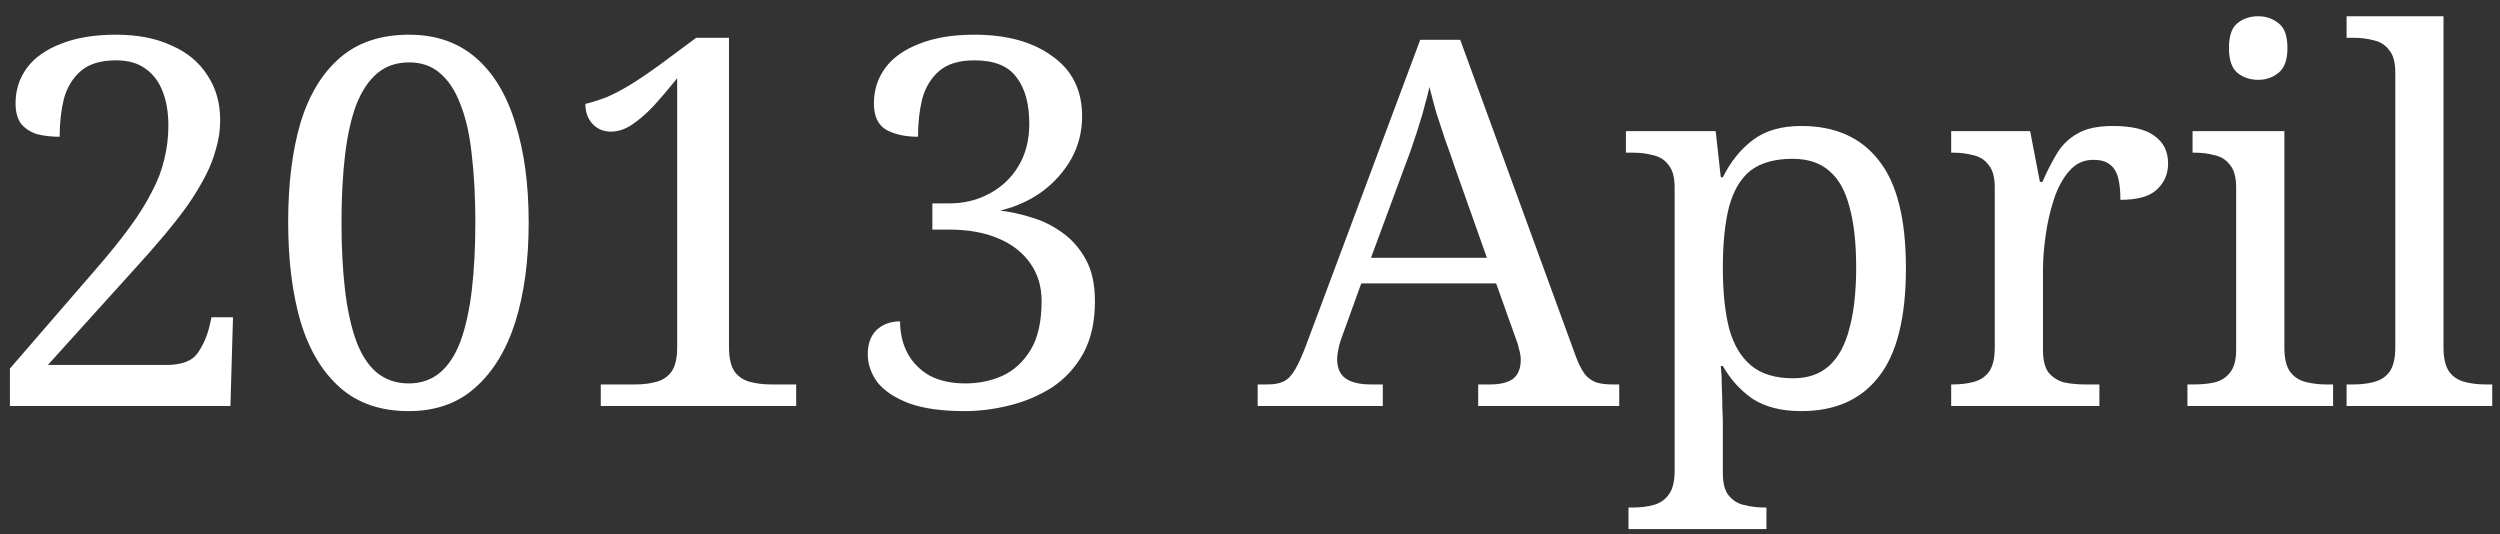 <svg width="117" height="25" viewBox="0 0 117 25" fill="none" xmlns="http://www.w3.org/2000/svg">
<rect x="0" y="0" width="117" height="25" fill="#333333" stroke="none"/>
<path d="M0.464 19L0.464 17.248L4.472 12.616C5.112 11.88 5.648 11.216 6.08 10.624C6.512 10.032 6.856 9.48 7.112 8.968C7.384 8.456 7.576 7.952 7.688 7.456C7.816 6.944 7.88 6.416 7.88 5.872C7.88 5.264 7.792 4.736 7.616 4.288C7.44 3.824 7.168 3.464 6.8 3.208C6.448 2.952 5.992 2.824 5.432 2.824C4.712 2.824 4.16 2.992 3.776 3.328C3.392 3.664 3.128 4.104 2.984 4.648C2.856 5.176 2.792 5.76 2.792 6.4C2.408 6.4 2.056 6.36 1.736 6.28C1.432 6.184 1.184 6.024 0.992 5.8C0.816 5.56 0.728 5.24 0.728 4.84C0.728 4.216 0.904 3.664 1.256 3.184C1.608 2.704 2.136 2.328 2.84 2.056C3.544 1.768 4.408 1.624 5.432 1.624C6.44 1.624 7.304 1.792 8.024 2.128C8.76 2.448 9.32 2.912 9.704 3.52C10.104 4.112 10.304 4.816 10.304 5.632C10.304 6.08 10.24 6.52 10.112 6.952C10 7.384 9.832 7.816 9.608 8.248C9.384 8.68 9.112 9.128 8.792 9.592C8.472 10.04 8.104 10.512 7.688 11.008C7.272 11.504 6.808 12.032 6.296 12.592L2.24 17.08L7.784 17.08C8.504 17.08 8.992 16.896 9.248 16.528C9.504 16.16 9.688 15.744 9.8 15.28L9.896 14.848H10.904L10.784 19L0.464 19ZM19.126 19.24C17.814 19.24 16.742 18.872 15.91 18.136C15.078 17.4 14.462 16.368 14.062 15.04C13.678 13.712 13.486 12.16 13.486 10.384C13.486 8.608 13.678 7.064 14.062 5.752C14.462 4.44 15.078 3.424 15.91 2.704C16.742 1.984 17.822 1.624 19.15 1.624C20.398 1.624 21.438 1.984 22.27 2.704C23.102 3.424 23.718 4.448 24.118 5.776C24.534 7.088 24.742 8.632 24.742 10.408C24.742 12.184 24.534 13.736 24.118 15.064C23.702 16.376 23.078 17.4 22.246 18.136C21.43 18.872 20.39 19.24 19.126 19.24ZM19.126 17.944C19.702 17.944 20.19 17.776 20.59 17.44C20.99 17.104 21.31 16.616 21.55 15.976C21.79 15.32 21.966 14.528 22.078 13.6C22.19 12.656 22.246 11.592 22.246 10.408C22.246 9.224 22.19 8.168 22.078 7.24C21.982 6.312 21.806 5.528 21.55 4.888C21.31 4.248 20.99 3.76 20.59 3.424C20.206 3.088 19.726 2.92 19.15 2.92C18.558 2.92 18.062 3.088 17.662 3.424C17.262 3.76 16.934 4.248 16.678 4.888C16.438 5.528 16.262 6.312 16.15 7.24C16.038 8.168 15.982 9.224 15.982 10.408C15.982 11.592 16.038 12.656 16.15 13.6C16.262 14.528 16.438 15.32 16.678 15.976C16.918 16.616 17.238 17.104 17.638 17.44C18.054 17.776 18.55 17.944 19.126 17.944ZM28.116 19V17.992H29.724C30.093 17.992 30.421 17.952 30.709 17.872C31.012 17.792 31.253 17.632 31.428 17.392C31.605 17.136 31.692 16.76 31.692 16.264V3.664C31.293 4.16 30.916 4.6 30.564 4.984C30.212 5.352 29.877 5.64 29.556 5.848C29.236 6.056 28.916 6.16 28.596 6.16C28.244 6.16 27.956 6.04 27.733 5.8C27.509 5.56 27.396 5.248 27.396 4.864C27.716 4.784 28.044 4.68 28.381 4.552C28.716 4.408 29.084 4.216 29.485 3.976C29.901 3.72 30.372 3.4 30.901 3.016L32.581 1.768H34.117V16.264C34.117 16.76 34.205 17.136 34.38 17.392C34.556 17.632 34.797 17.792 35.1 17.872C35.404 17.952 35.733 17.992 36.084 17.992H37.261V19H28.116ZM45.147 19.24C44.091 19.24 43.227 19.12 42.555 18.88C41.883 18.624 41.387 18.296 41.067 17.896C40.763 17.48 40.611 17.04 40.611 16.576C40.611 16.096 40.747 15.72 41.019 15.448C41.307 15.176 41.675 15.04 42.123 15.04C42.123 15.6 42.243 16.104 42.483 16.552C42.723 16.984 43.067 17.328 43.515 17.584C43.979 17.824 44.531 17.944 45.171 17.944C45.811 17.944 46.395 17.824 46.923 17.584C47.467 17.328 47.907 16.92 48.243 16.36C48.579 15.8 48.747 15.04 48.747 14.08C48.747 13.408 48.571 12.824 48.219 12.328C47.867 11.816 47.363 11.424 46.707 11.152C46.067 10.88 45.299 10.744 44.403 10.744H43.635V9.52H44.403C45.107 9.52 45.739 9.368 46.299 9.064C46.875 8.76 47.331 8.328 47.667 7.768C48.003 7.208 48.171 6.552 48.171 5.8C48.171 4.856 47.971 4.128 47.571 3.616C47.187 3.088 46.531 2.824 45.603 2.824C44.883 2.824 44.331 2.992 43.947 3.328C43.563 3.664 43.299 4.104 43.155 4.648C43.027 5.176 42.963 5.76 42.963 6.4C42.387 6.4 41.899 6.296 41.499 6.088C41.099 5.864 40.899 5.448 40.899 4.84C40.899 4.216 41.075 3.664 41.427 3.184C41.779 2.704 42.307 2.328 43.011 2.056C43.715 1.768 44.579 1.624 45.603 1.624C47.123 1.624 48.339 1.96 49.251 2.632C50.179 3.288 50.643 4.224 50.643 5.44C50.643 6.16 50.475 6.824 50.139 7.432C49.803 8.024 49.347 8.536 48.771 8.968C48.195 9.384 47.539 9.68 46.803 9.856C47.251 9.904 47.731 10.008 48.243 10.168C48.755 10.312 49.235 10.544 49.683 10.864C50.147 11.184 50.523 11.608 50.811 12.136C51.099 12.648 51.243 13.304 51.243 14.104C51.243 15.064 51.059 15.88 50.691 16.552C50.323 17.208 49.835 17.736 49.227 18.136C48.619 18.52 47.955 18.8 47.235 18.976C46.531 19.152 45.835 19.24 45.147 19.24ZM58.859 19V17.992H59.315C59.635 17.992 59.891 17.944 60.083 17.848C60.275 17.752 60.451 17.568 60.611 17.296C60.771 17.024 60.947 16.632 61.139 16.12L66.467 1.864H68.339L73.763 16.72C73.891 17.056 74.027 17.32 74.171 17.512C74.315 17.688 74.491 17.816 74.699 17.896C74.907 17.96 75.163 17.992 75.467 17.992L75.779 17.992V19L69.179 19V17.992H69.731C70.211 17.992 70.571 17.904 70.811 17.728C71.051 17.536 71.171 17.24 71.171 16.84C71.171 16.744 71.163 16.656 71.147 16.576C71.131 16.48 71.107 16.384 71.075 16.288C71.059 16.176 71.027 16.064 70.979 15.952L70.019 13.264H63.707L62.795 15.784C62.747 15.912 62.707 16.04 62.675 16.168C62.643 16.296 62.619 16.416 62.603 16.528C62.587 16.624 62.579 16.72 62.579 16.816C62.579 17.216 62.707 17.512 62.963 17.704C63.235 17.896 63.635 17.992 64.163 17.992H64.715V19H58.859ZM64.163 12.064H69.587L68.099 7.864C67.939 7.384 67.779 6.928 67.619 6.496C67.475 6.064 67.339 5.648 67.211 5.248C67.099 4.848 66.995 4.456 66.899 4.072C66.835 4.36 66.763 4.64 66.683 4.912C66.619 5.184 66.539 5.464 66.443 5.752C66.363 6.024 66.267 6.32 66.155 6.64C66.059 6.944 65.939 7.28 65.795 7.648L64.163 12.064ZM76.213 24.76V23.752H76.405C76.773 23.752 77.101 23.712 77.389 23.632C77.693 23.552 77.933 23.384 78.109 23.128C78.285 22.888 78.373 22.52 78.373 22.024V8.776C78.373 8.296 78.277 7.944 78.085 7.72C77.909 7.48 77.669 7.328 77.365 7.264C77.077 7.184 76.757 7.144 76.405 7.144H76.093V6.136L80.293 6.136L80.533 8.296H80.629C80.997 7.56 81.469 6.976 82.045 6.544C82.621 6.112 83.373 5.896 84.301 5.896C85.885 5.896 87.093 6.432 87.925 7.504C88.773 8.56 89.197 10.24 89.197 12.544C89.197 14.864 88.773 16.56 87.925 17.632C87.093 18.704 85.885 19.24 84.301 19.24C83.373 19.24 82.613 19.048 82.021 18.664C81.445 18.264 80.981 17.752 80.629 17.128H80.533C80.565 17.432 80.581 17.76 80.581 18.112C80.597 18.448 80.605 18.768 80.605 19.072C80.621 19.376 80.629 19.632 80.629 19.84V22.144C80.629 22.608 80.717 22.952 80.893 23.176C81.085 23.416 81.325 23.568 81.613 23.632C81.917 23.712 82.245 23.752 82.597 23.752H82.669V24.76H76.213ZM83.917 17.704C84.621 17.704 85.189 17.504 85.621 17.104C86.053 16.704 86.365 16.12 86.557 15.352C86.765 14.584 86.869 13.64 86.869 12.52C86.869 11.384 86.765 10.44 86.557 9.688C86.365 8.936 86.053 8.376 85.621 8.008C85.189 7.624 84.613 7.432 83.893 7.432C83.061 7.432 82.405 7.616 81.925 7.984C81.461 8.352 81.125 8.92 80.917 9.688C80.725 10.44 80.629 11.392 80.629 12.544C80.629 13.648 80.725 14.584 80.917 15.352C81.125 16.12 81.469 16.704 81.949 17.104C82.429 17.504 83.085 17.704 83.917 17.704ZM91.315 19V17.992H91.387C91.755 17.992 92.083 17.952 92.371 17.872C92.675 17.792 92.915 17.632 93.091 17.392C93.267 17.136 93.355 16.76 93.355 16.264V8.776C93.355 8.296 93.259 7.944 93.067 7.72C92.891 7.48 92.651 7.328 92.347 7.264C92.059 7.184 91.739 7.144 91.387 7.144H91.315V6.136H95.011L95.467 8.512H95.587C95.795 8.032 96.019 7.592 96.259 7.192C96.499 6.792 96.819 6.48 97.219 6.256C97.619 6.016 98.171 5.896 98.875 5.896C99.755 5.896 100.403 6.048 100.819 6.352C101.251 6.656 101.467 7.088 101.467 7.648C101.467 8.144 101.291 8.552 100.939 8.872C100.603 9.192 100.035 9.352 99.235 9.352C99.235 8.904 99.195 8.544 99.115 8.272C99.035 8 98.899 7.8 98.707 7.672C98.531 7.544 98.283 7.48 97.963 7.48C97.515 7.48 97.139 7.656 96.835 8.008C96.531 8.36 96.291 8.808 96.115 9.352C95.939 9.896 95.811 10.464 95.731 11.056C95.651 11.632 95.611 12.152 95.611 12.616V16.384C95.611 16.848 95.699 17.2 95.875 17.44C96.067 17.664 96.307 17.816 96.595 17.896C96.899 17.96 97.227 17.992 97.579 17.992H98.251V19L91.315 19ZM102.372 19V17.992H102.684C103.036 17.992 103.356 17.96 103.644 17.896C103.948 17.816 104.188 17.664 104.364 17.44C104.556 17.2 104.652 16.848 104.652 16.384V8.776C104.652 8.296 104.556 7.944 104.364 7.72C104.188 7.48 103.948 7.328 103.644 7.264C103.356 7.184 103.036 7.144 102.684 7.144H102.612V6.136L106.908 6.136V16.264C106.908 16.76 106.996 17.136 107.172 17.392C107.348 17.632 107.588 17.792 107.892 17.872C108.196 17.952 108.524 17.992 108.876 17.992H109.188V19H102.372ZM105.684 3.736C105.3 3.736 104.972 3.624 104.7 3.4C104.444 3.176 104.316 2.792 104.316 2.248C104.316 1.688 104.444 1.304 104.7 1.096C104.972 0.872 105.3 0.76 105.684 0.76C106.052 0.76 106.372 0.872 106.644 1.096C106.916 1.304 107.052 1.688 107.052 2.248C107.052 2.792 106.916 3.176 106.644 3.4C106.372 3.624 106.052 3.736 105.684 3.736ZM109.82 19V17.992H110.132C110.5 17.992 110.828 17.952 111.116 17.872C111.42 17.792 111.66 17.632 111.836 17.392C112.012 17.136 112.1 16.76 112.1 16.264V3.4C112.1 2.92 112.004 2.568 111.812 2.344C111.636 2.104 111.396 1.952 111.092 1.888C110.804 1.808 110.484 1.768 110.132 1.768H109.82V0.76L114.356 0.76V16.264C114.356 16.76 114.444 17.136 114.62 17.392C114.796 17.632 115.036 17.792 115.34 17.872C115.644 17.952 115.972 17.992 116.324 17.992H116.636V19H109.82Z" fill="white"/>
</svg>
